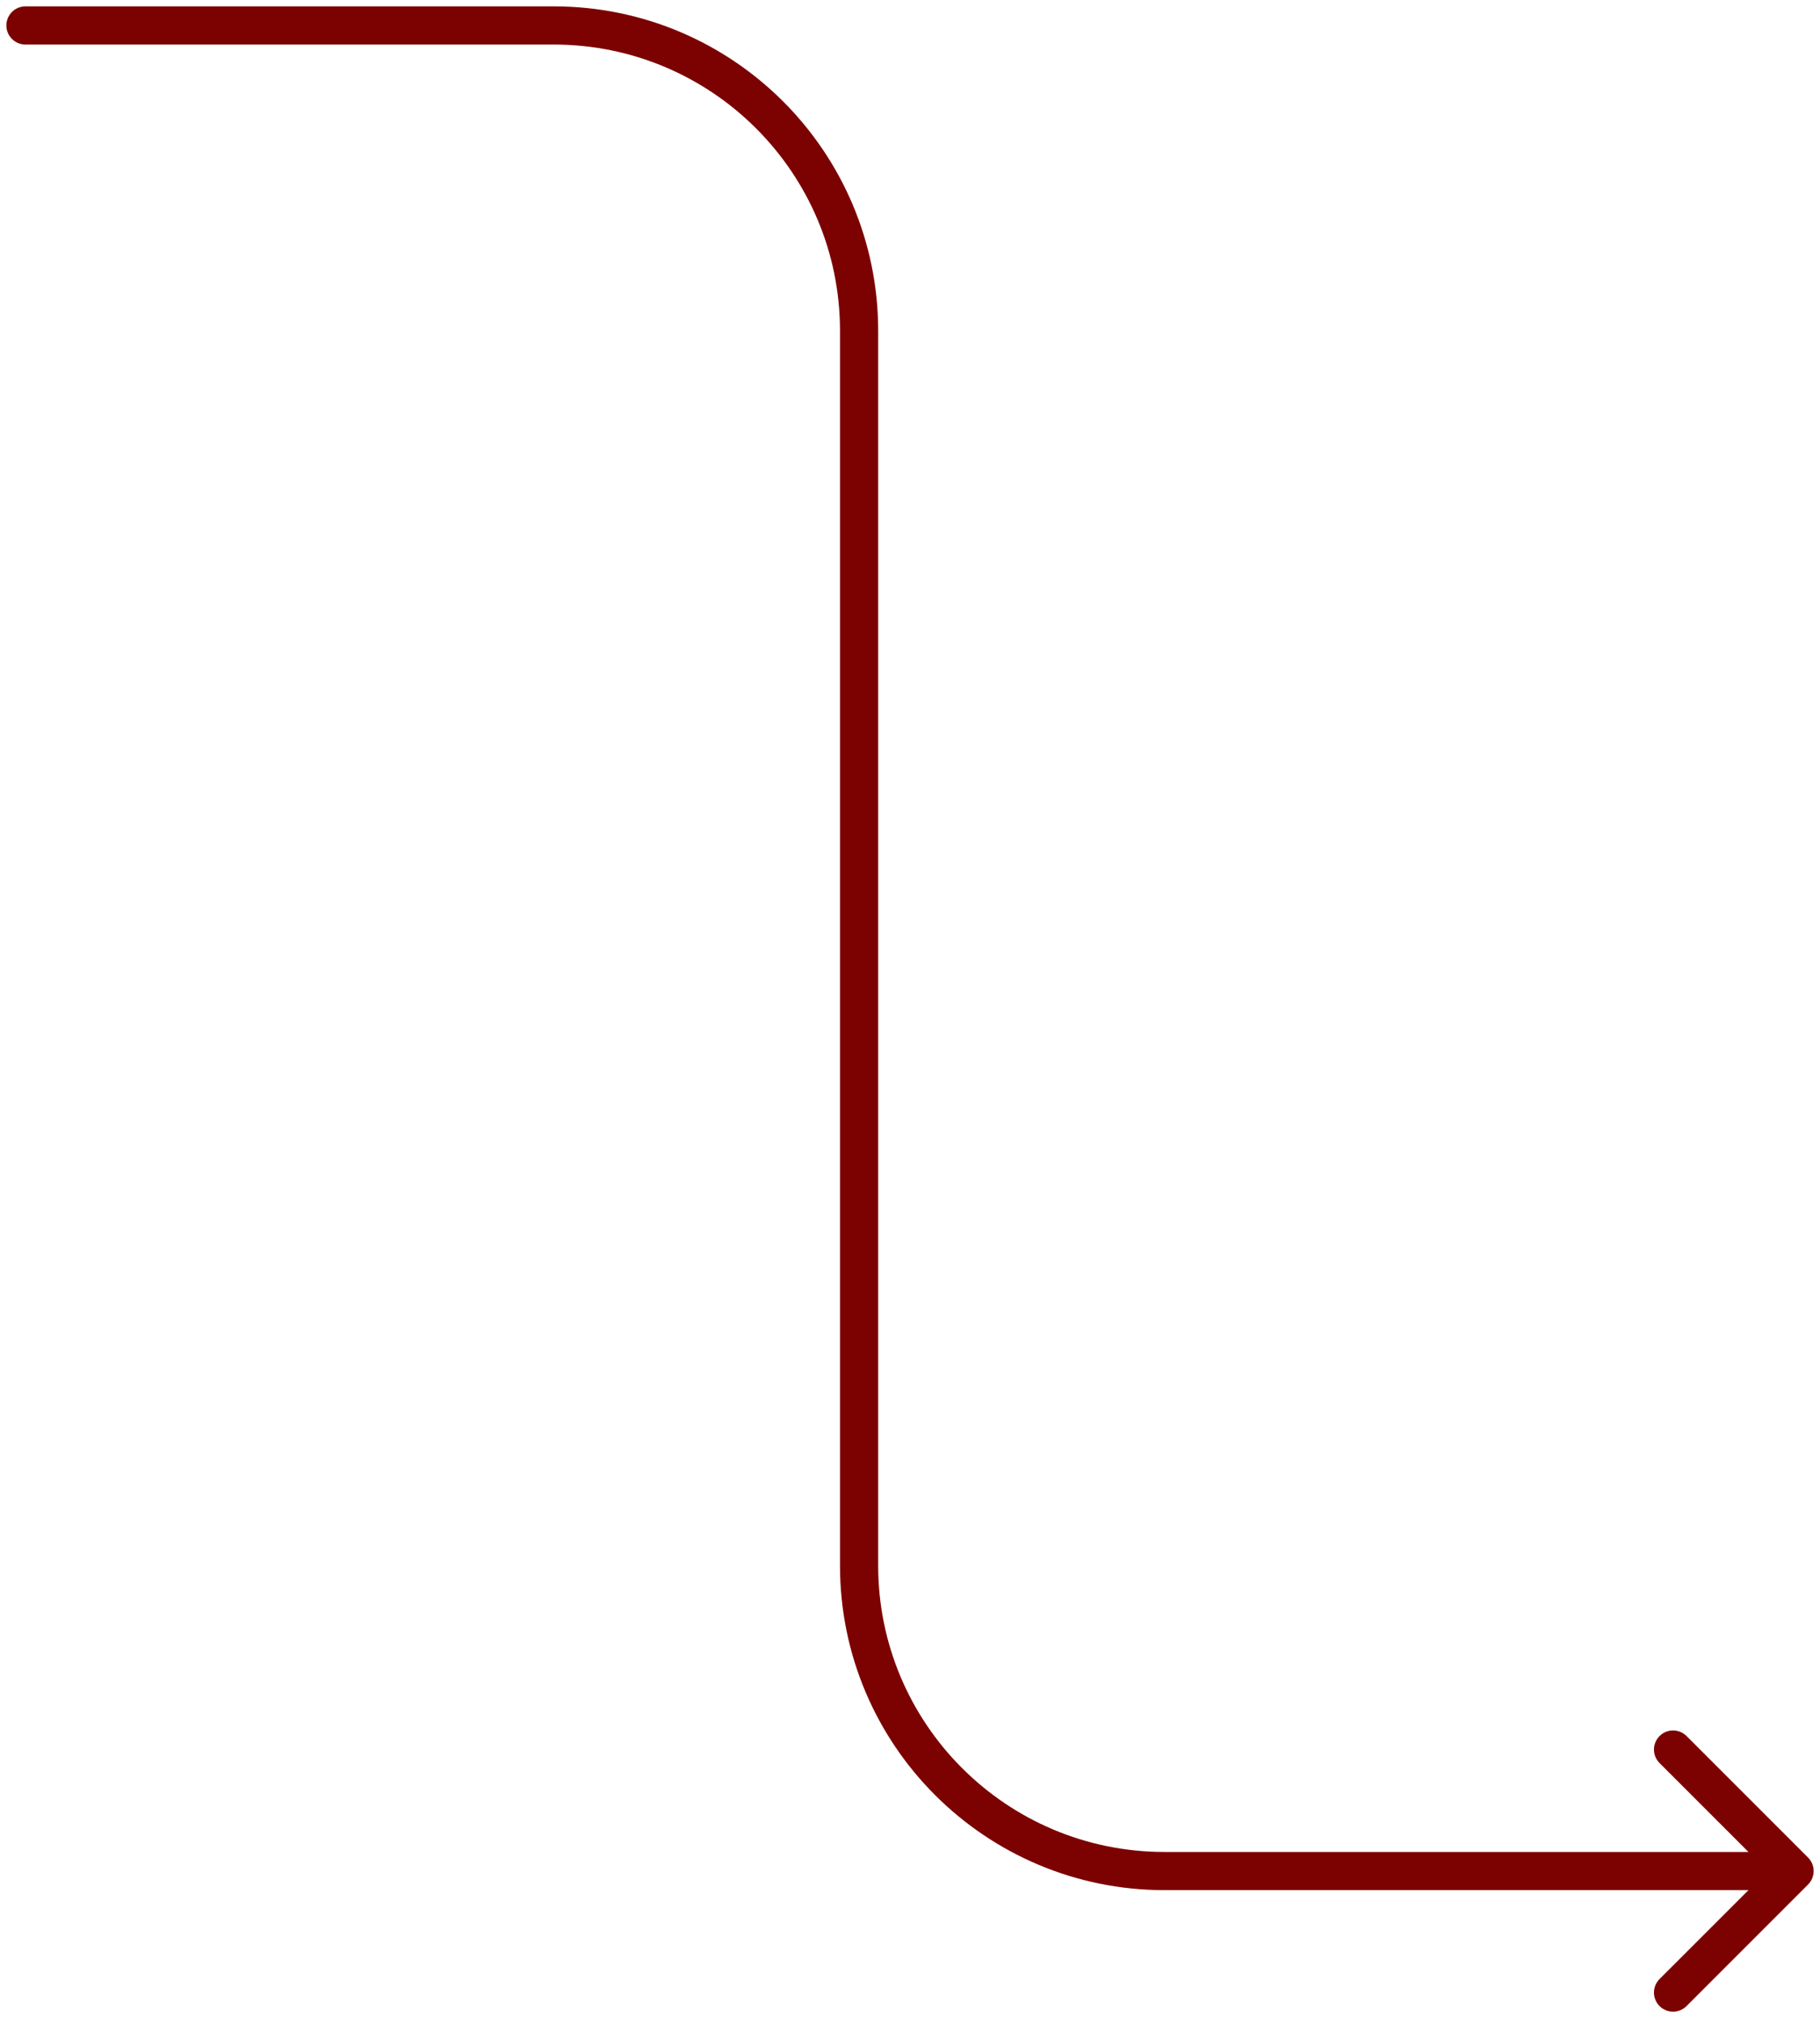 <svg width="143" height="159" viewBox="0 0 143 159" fill="none" xmlns="http://www.w3.org/2000/svg">
<g id="Connector line">
<path id="Shape" d="M2 0.5C1.172 0.5 0.5 1.172 0.5 2C0.5 2.828 1.172 3.5 2 3.5V0.5ZM142.061 148.061C142.646 147.475 142.646 146.525 142.061 145.939L132.515 136.393C131.929 135.808 130.979 135.808 130.393 136.393C129.808 136.979 129.808 137.929 130.393 138.515L138.879 147L130.393 155.485C129.808 156.071 129.808 157.021 130.393 157.607C130.979 158.192 131.929 158.192 132.515 157.607L142.061 148.061ZM2 3.5H43.5V0.5H2V3.5ZM66 26V123H69V26H66ZM91.5 148.5H141V145.5H91.5V148.5ZM66 123C66 137.083 77.417 148.5 91.5 148.5V145.5C79.074 145.5 69 135.426 69 123H66ZM43.5 3.5C55.926 3.5 66 13.574 66 26H69C69 11.917 57.583 0.5 43.5 0.5V3.5Z" fill="#7C0201"/>
</g>
</svg>
